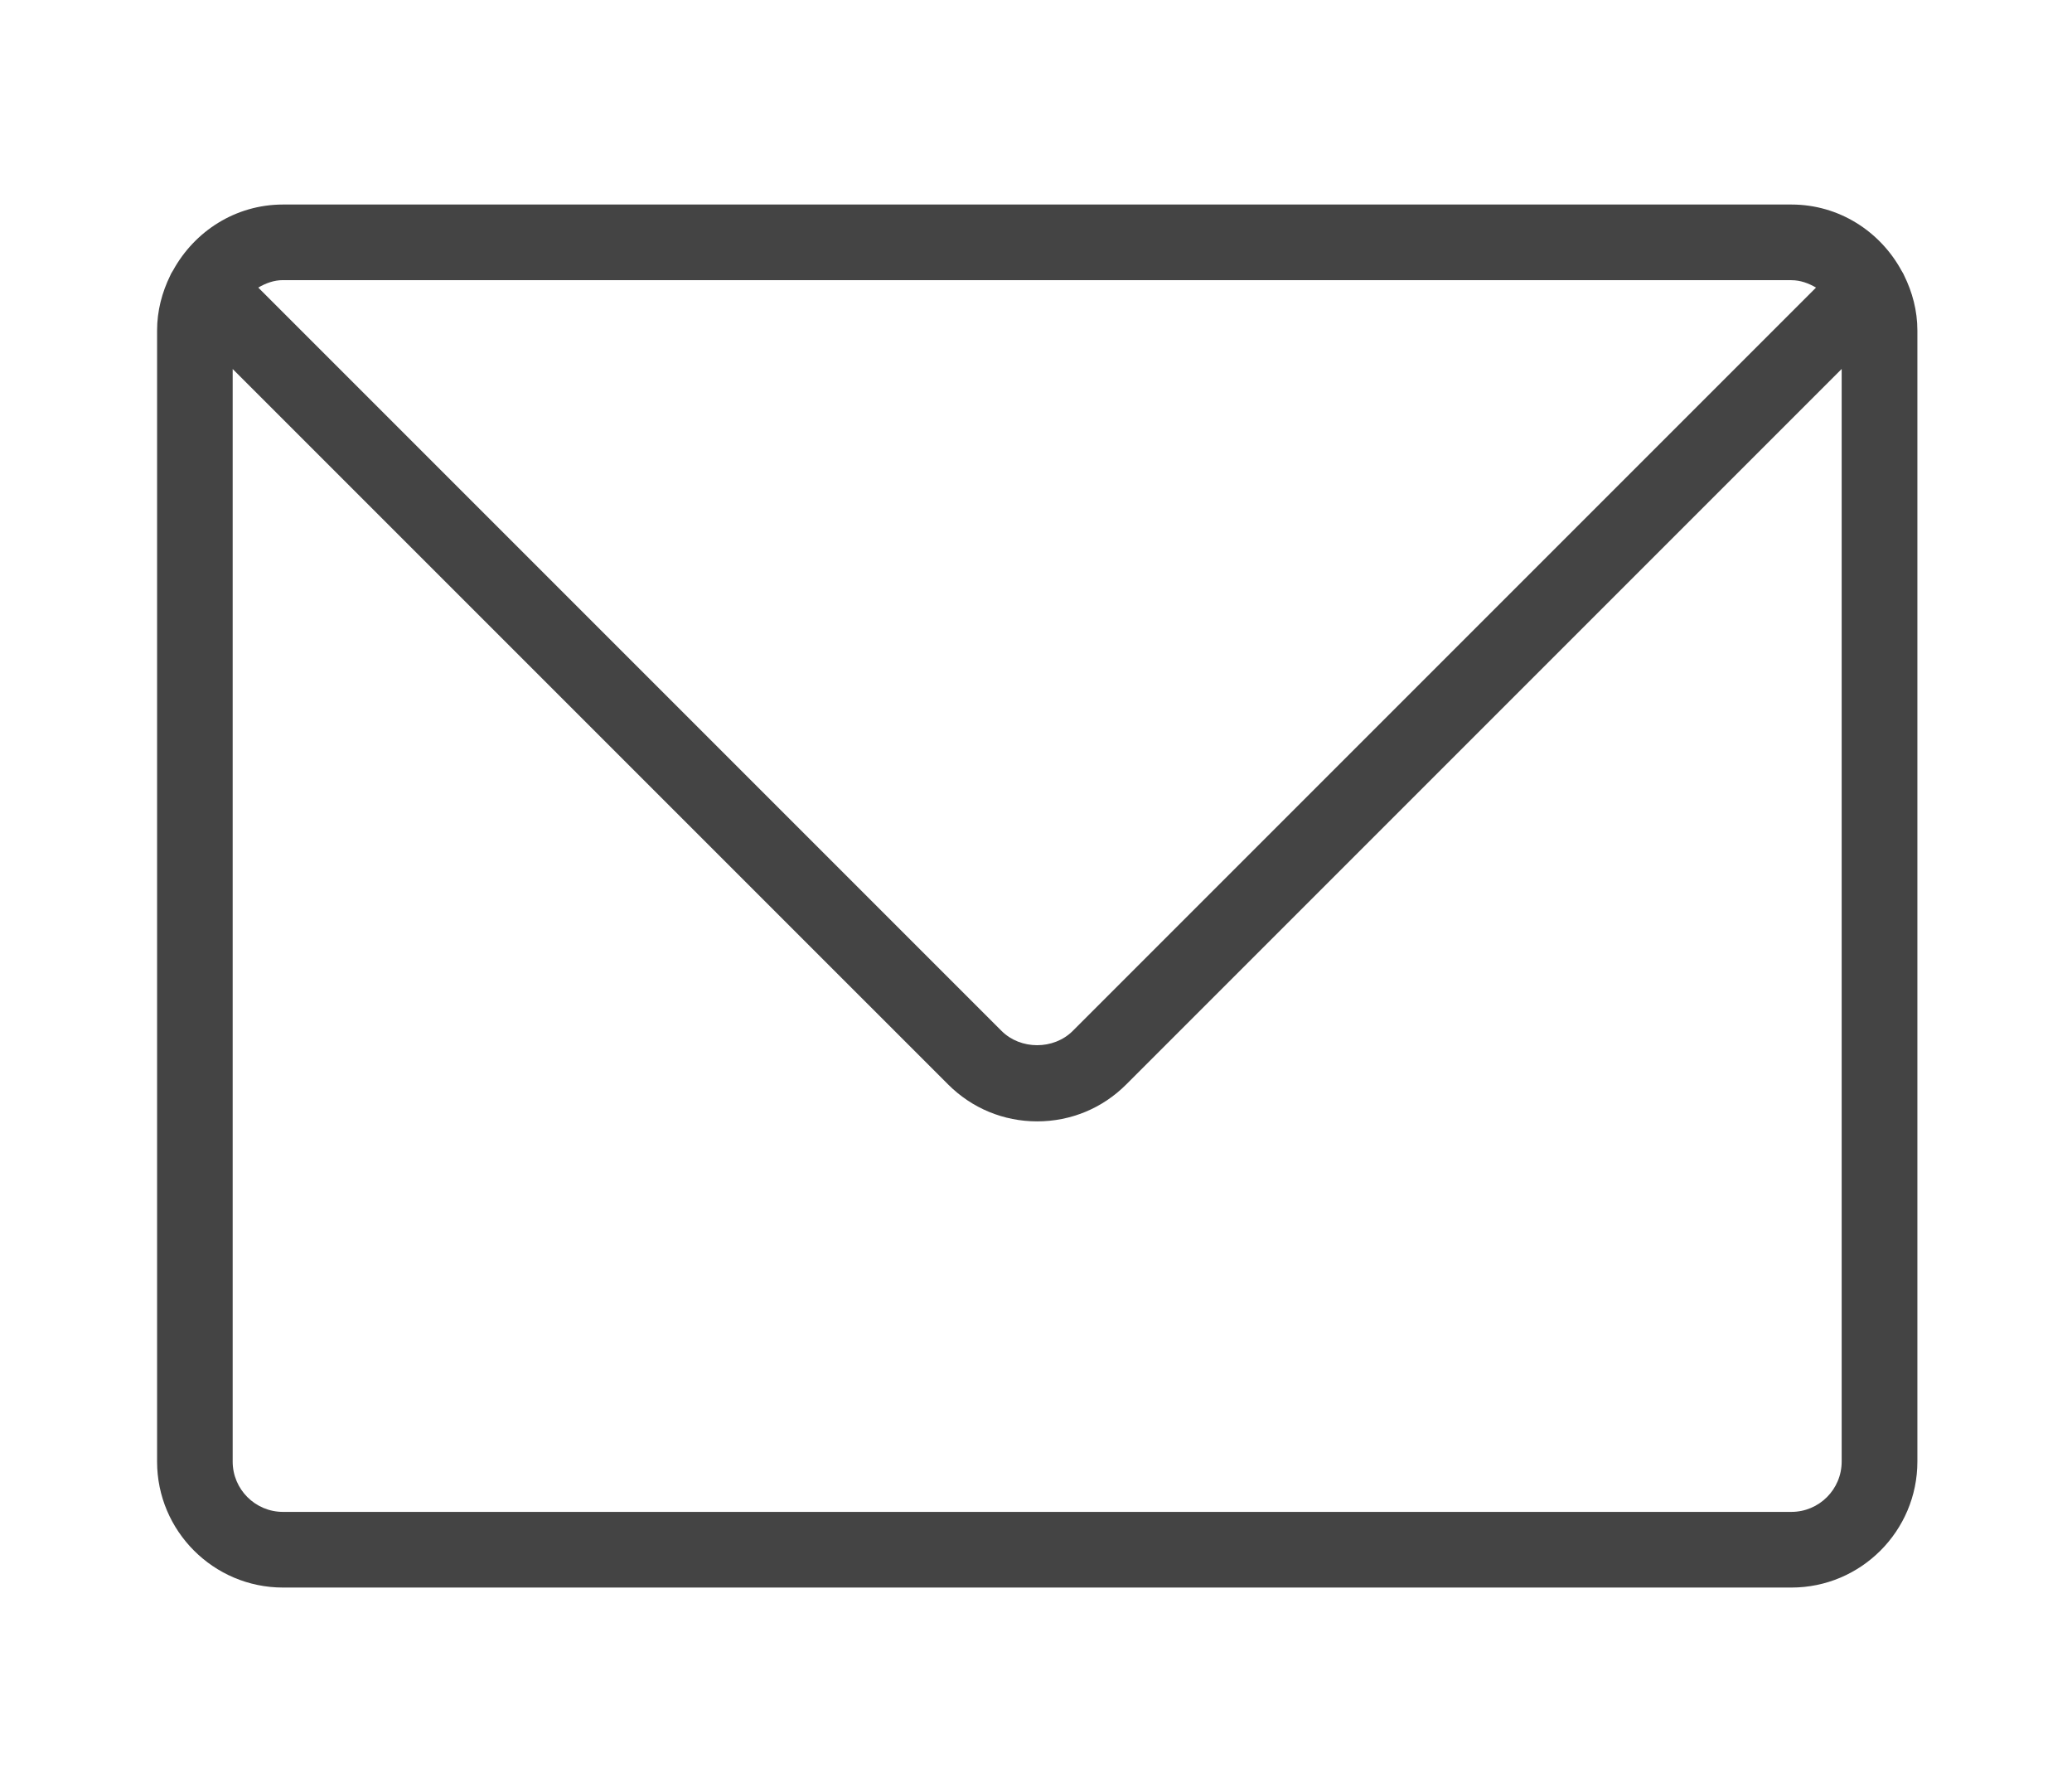 <?xml version="1.0" encoding="utf-8"?>
<!-- Generated by IcoMoon.io -->
<!DOCTYPE svg PUBLIC "-//W3C//DTD SVG 1.1//EN" "http://www.w3.org/Graphics/SVG/1.1/DTD/svg11.dtd">
<svg version="1.1" xmlns="http://www.w3.org/2000/svg" xmlns:xlink="http://www.w3.org/1999/xlink" width="37" height="32" viewBox="0 0 37 32">
<path fill="#444" d="M34.001 4.916c-0.011-0.029-0.029-0.054-0.044-0.081-0.381-0.701-1.115-1.183-1.967-1.183h-26.936c-0.848 0-1.578 0.477-1.961 1.172-0.018 0.032-0.040 0.061-0.053 0.096-0.146 0.298-0.235 0.629-0.235 0.982v20.196c0 1.24 1.009 2.249 2.249 2.249h26.936c1.24 0 2.249-1.009 2.249-2.249v-20.196c0-0.355-0.090-0.687-0.238-0.986zM31.989 5.003c0.163 0 0.309 0.056 0.44 0.132l-13.273 13.273c-0.34 0.34-0.931 0.34-1.271 0l-13.273-13.273c0.132-0.077 0.278-0.133 0.441-0.133h26.936zM31.989 26.996h-26.936c-0.495 0-0.898-0.403-0.898-0.898v-19.509l12.776 12.775c0.425 0.425 0.989 0.659 1.59 0.659s1.166-0.234 1.59-0.659l12.776-12.776v19.51c0 0.496-0.403 0.898-0.898 0.898z"></path>
</svg>

